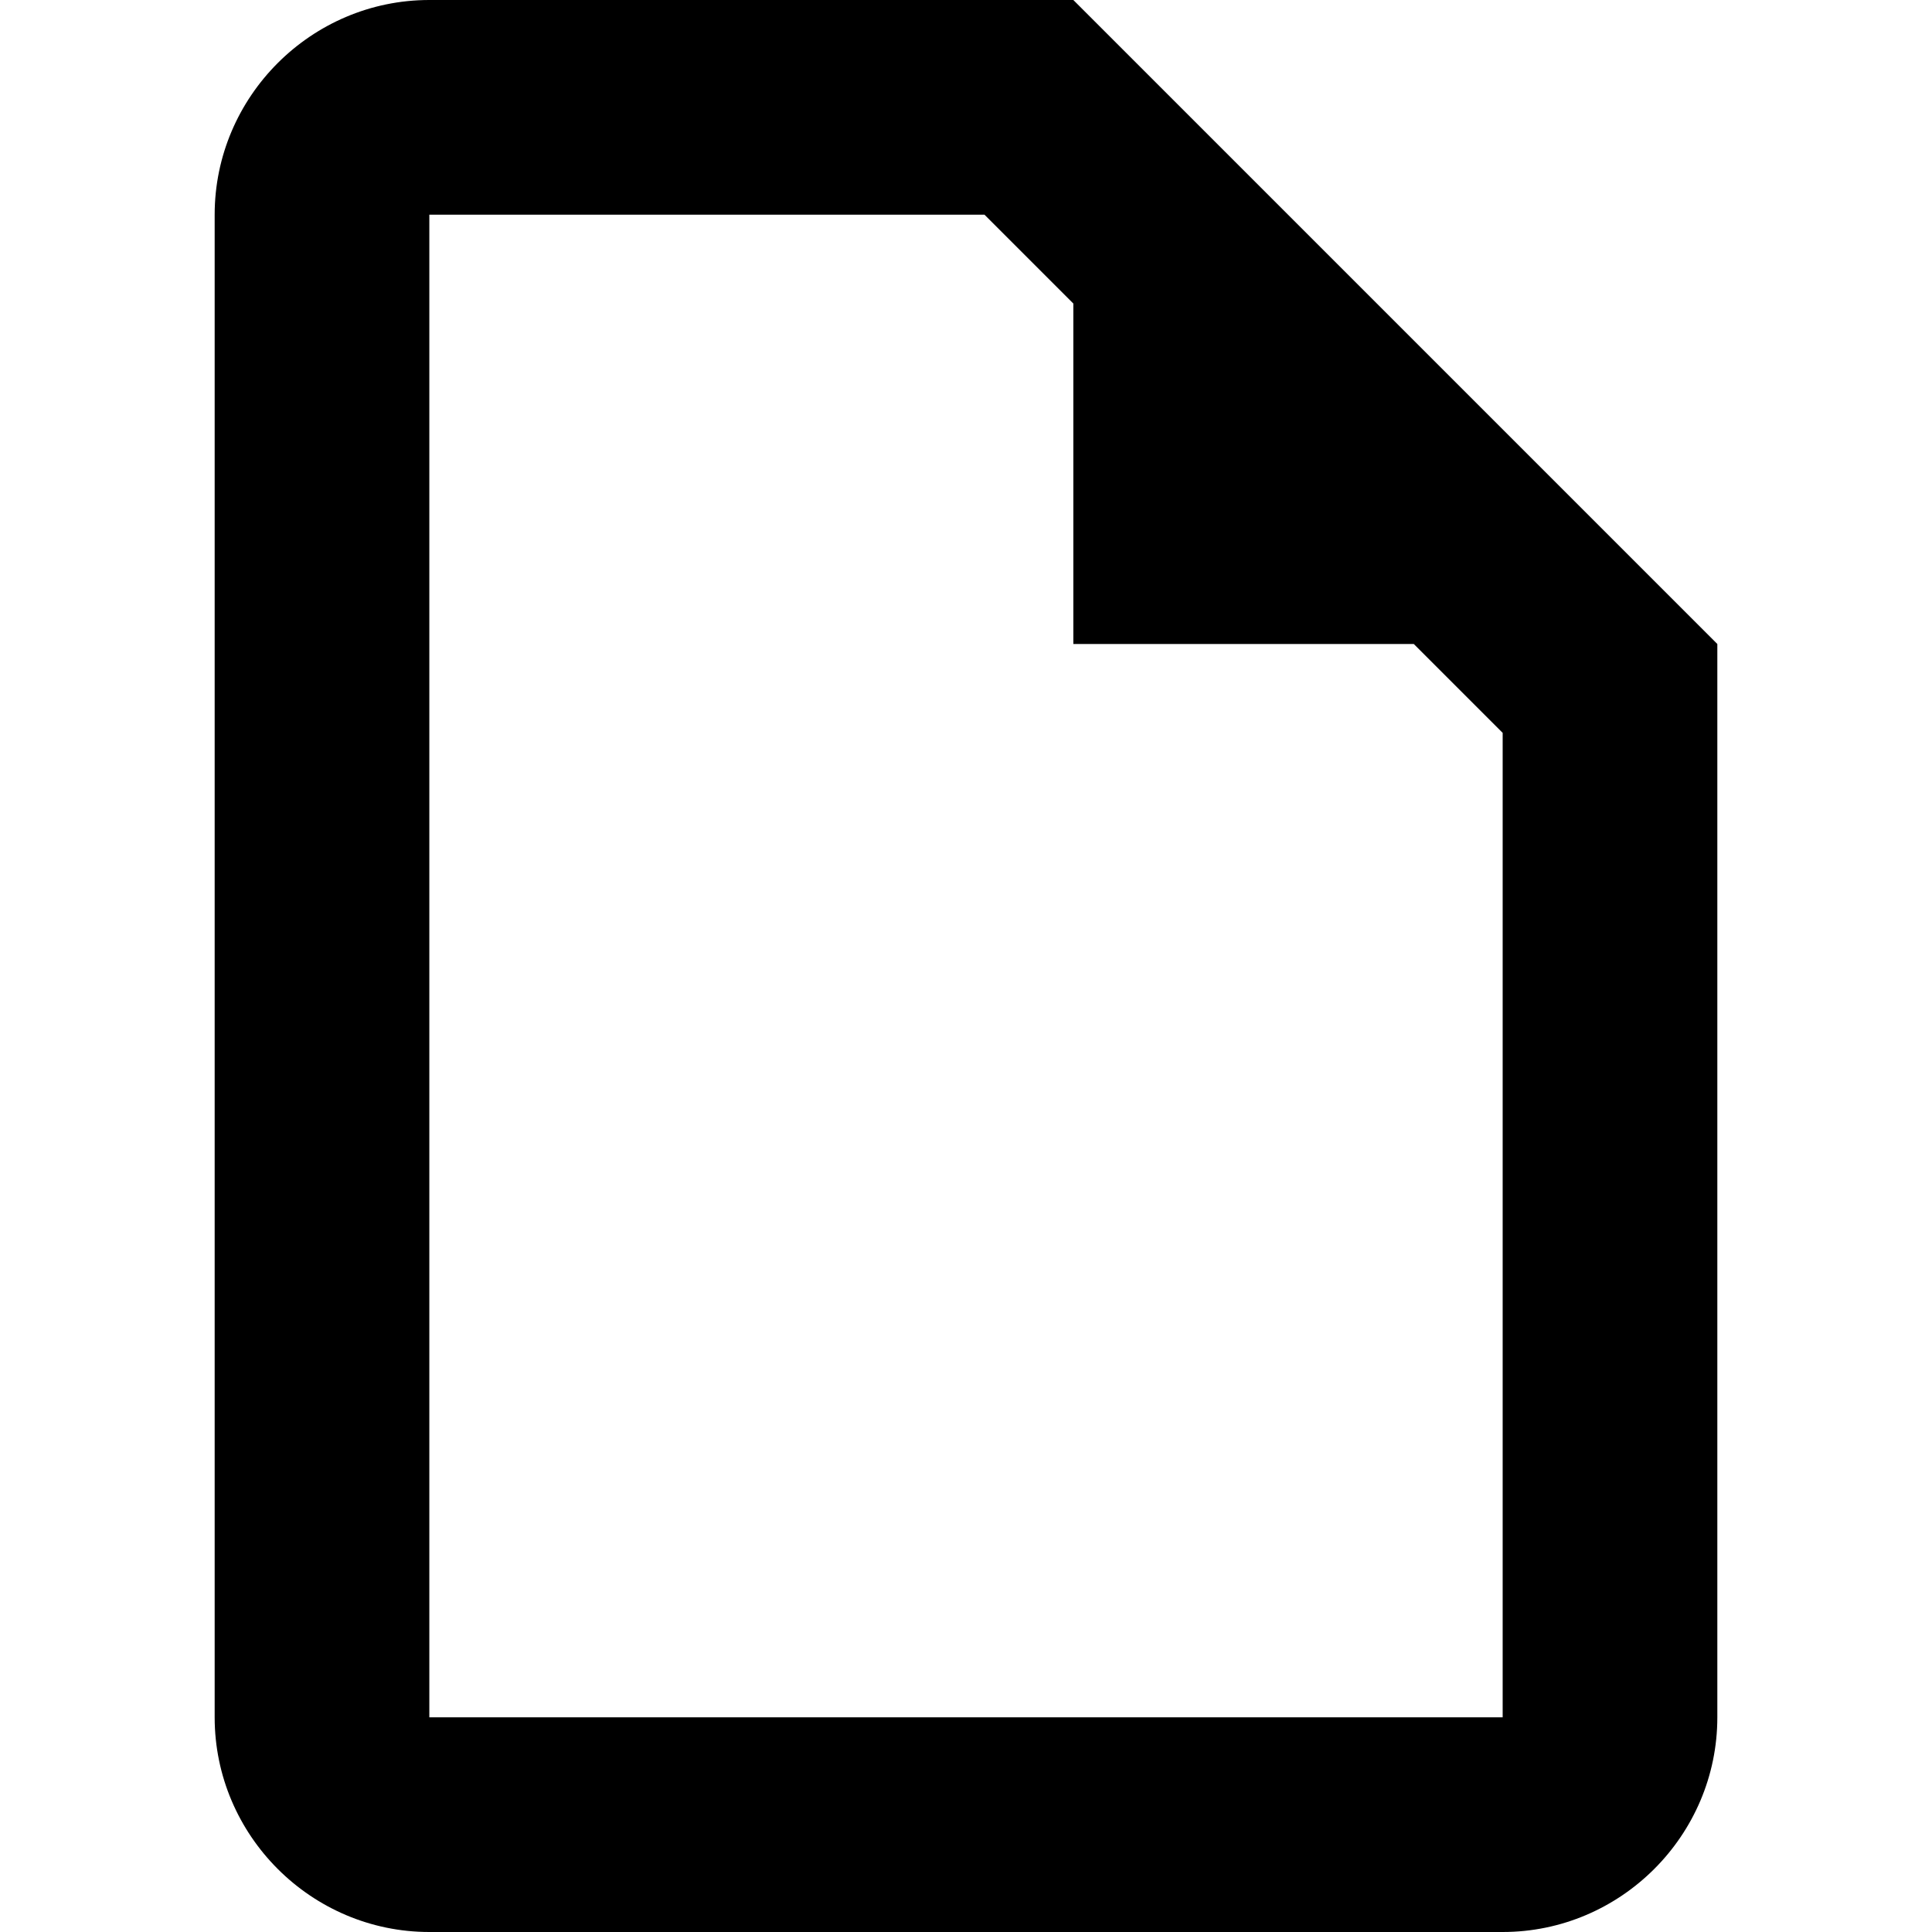 <?xml version="1.0" encoding="UTF-8" standalone="no"?>
<svg width="18px" height="18px" viewBox="0 0 18 18" version="1.1" xmlns="http://www.w3.org/2000/svg" xmlns:xlink="http://www.w3.org/1999/xlink">
    <g stroke="none" stroke-width="1" fill-rule="evenodd">
        <path d="M10,0 L4,0 C2.9,0 2,0.9 2,2 L2,16 C2,17.1 2.9,18 4,18 L14,18 C15.1,18 16,17.1 16,16 L16,6 L10,0 L10,0 Z M4,16 L4,2 L9.172,2 L10,2.828 L10,6 L13.172,6 L14,6.828 L14,16 L4,16 L4,16 Z"></path>
    </g>
</svg>
